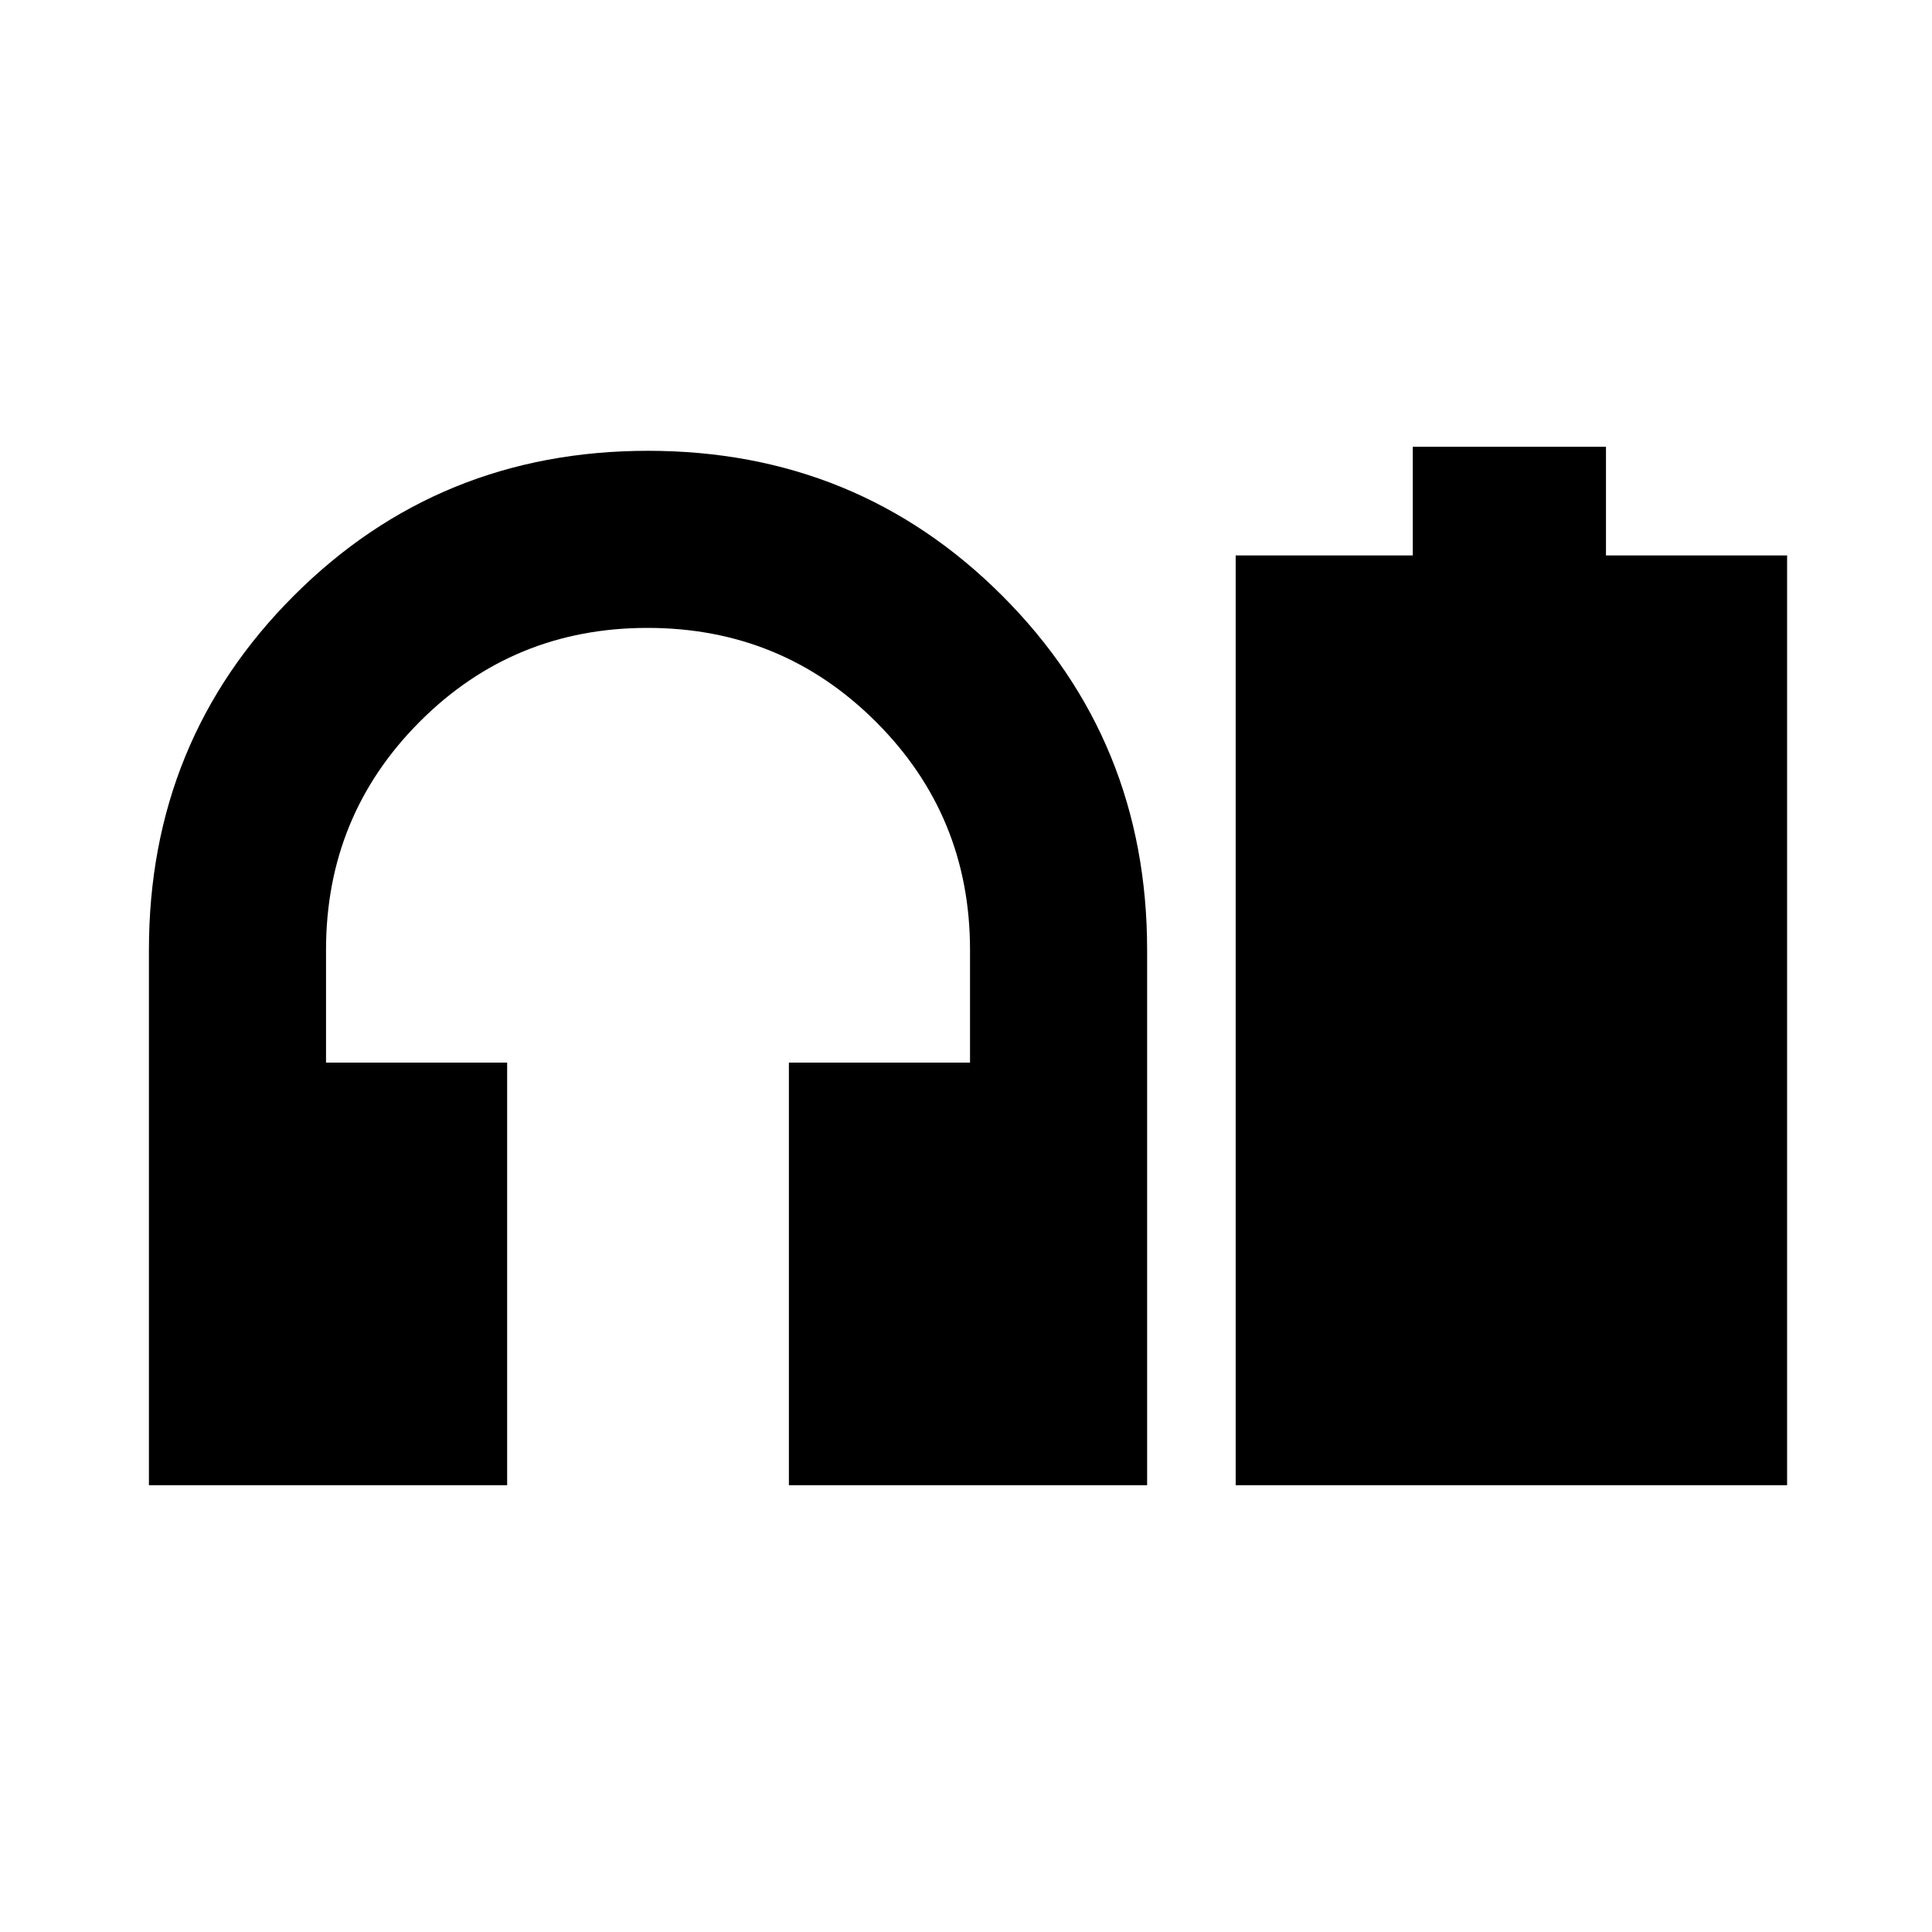 <svg xmlns="http://www.w3.org/2000/svg" height="20" viewBox="0 -960 960 960" width="20"><path d="M74-222v-266q0-104 72-176t176-72q104 0 176 72t72 176v266H392v-210h90v-56q0-66.67-46.74-113.33Q388.53-648 321.76-648 255-648 208.5-601.33 162-554.67 162-488v56h90v210H74Zm540 0v-462h88v-54h96v54h90v462H614Z"/></svg>